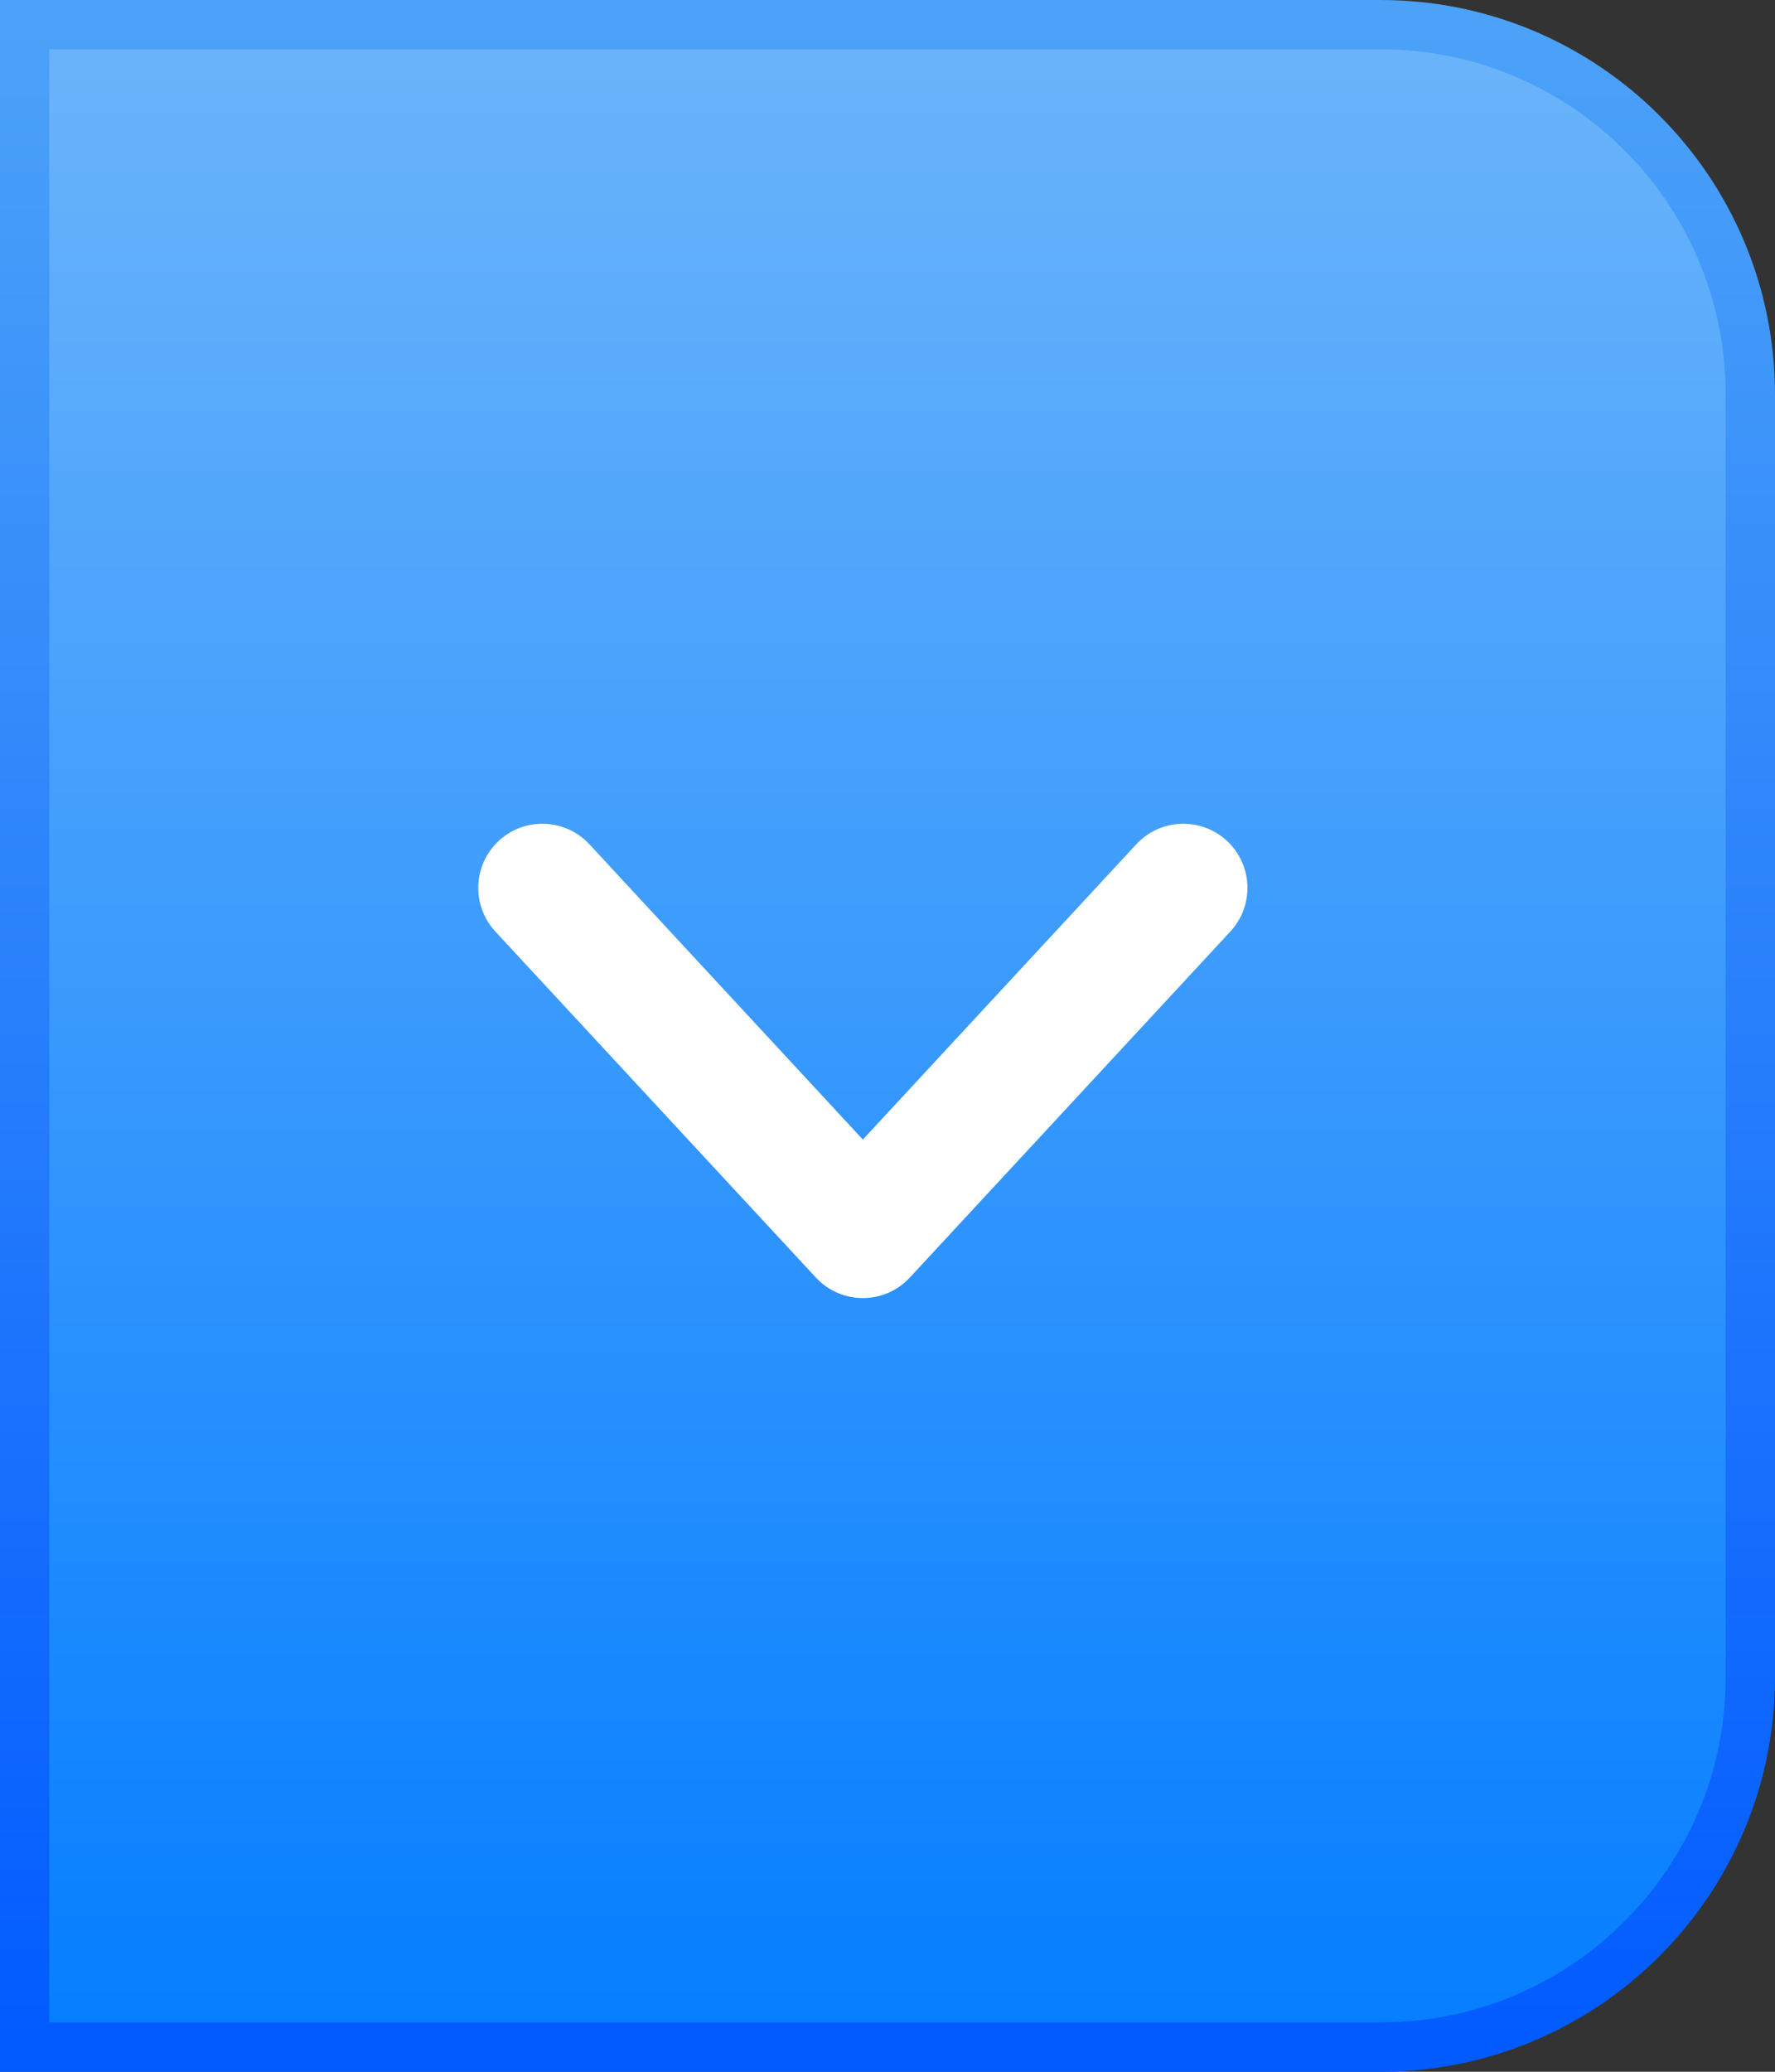 <svg xmlns="http://www.w3.org/2000/svg" width="18" height="21" viewBox="0 0 18 21"><rect x="0" y="0" width="18" height="21" fill="#333333" stroke="none"/><defs><linearGradient id="comborighteditable@2x-a" x1="50%" x2="50%" y1="0%" y2="100%"><stop offset="0%" stop-color="#6BB4FA"/><stop offset="100%" stop-color="#057EFF"/></linearGradient><linearGradient id="comborighteditable@2x-b" x1="50%" x2="50%" y1="0%" y2="100%"><stop offset="0%" stop-color="#4CA2F8"/><stop offset="100%" stop-color="#025BFF"/></linearGradient></defs><g fill="none" fill-rule="evenodd"><path fill="url(#comborighteditable@2x-a)" stroke="url(#comborighteditable@2x-b)" stroke-width=".5" d="M0.25,0.25 L0.25,20.75 L14,20.75 C16.071,20.75 17.75,19.071 17.75,17 L17.75,4 C17.75,1.929 16.071,0.25 14,0.25 L0.25,0.25 Z"/><path fill="#FFF" fill-rule="nonzero" d="M11.523,8.558 C11.767,8.295 12.178,8.279 12.442,8.523 C12.705,8.767 12.721,9.178 12.477,9.442 L9.227,12.949 C8.97,13.227 8.53,13.227 8.273,12.949 L5.023,9.442 C4.779,9.178 4.795,8.767 5.058,8.523 C5.322,8.279 5.733,8.295 5.977,8.558 L8.75,11.551 L11.523,8.558 Z"/></g></svg>
